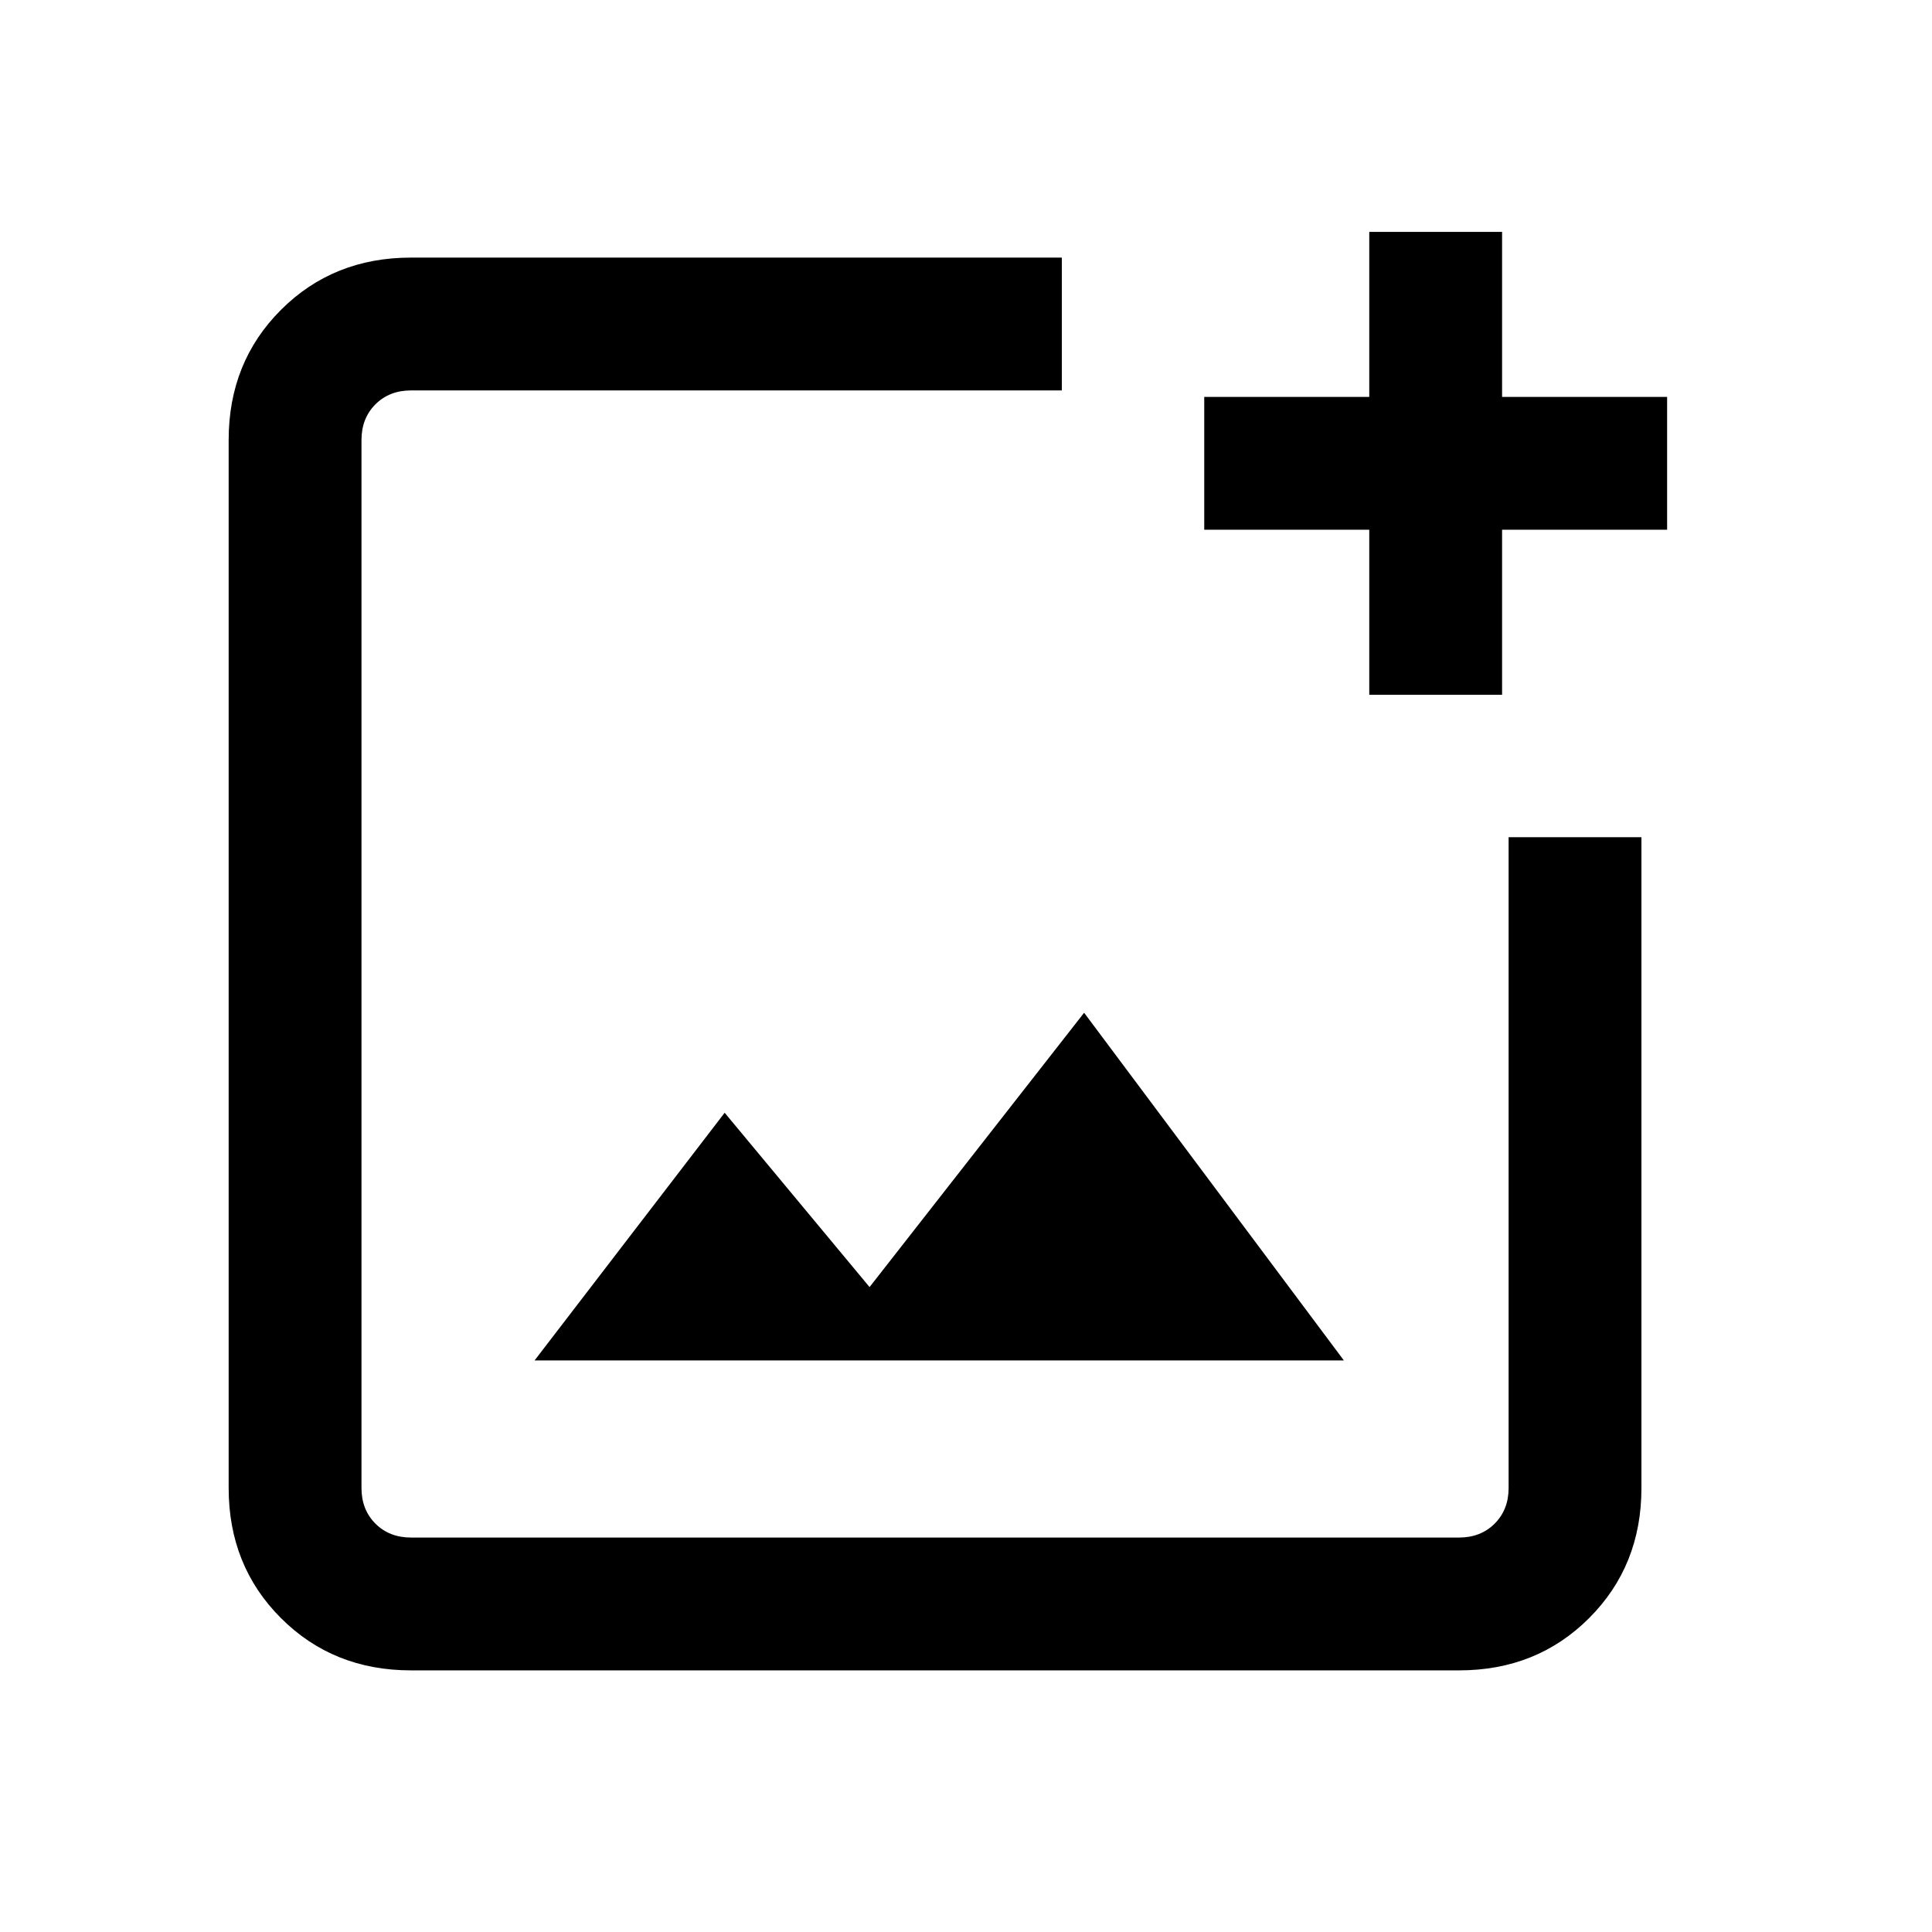 <svg xmlns="http://www.w3.org/2000/svg" height="24" viewBox="0 -960 960 960" width="24"><path d="M204.23-130q-38.65 0-64.63-25.98-25.98-25.98-25.98-64.64v-520.76q0-38.66 25.98-64.64Q165.58-832 204.23-832h323.39v66H204.23q-10.77 0-17.69 6.92-6.92 6.93-6.92 17.7v520.76q0 10.77 6.92 17.7 6.92 6.92 17.69 6.92H725q10.77 0 17.69-6.92 6.93-6.93 6.93-17.7V-544h66v323.38q0 38.66-25.99 64.64Q763.65-130 725-130H204.23Zm476.15-484.77v-82h-82v-66h82v-82h66v82h82v66h-82v82h-66ZM265.62-284h402.15L538.69-456.77 432.08-320.46l-72-86.62L265.62-284Zm-86-482v570-570Z"/></svg>